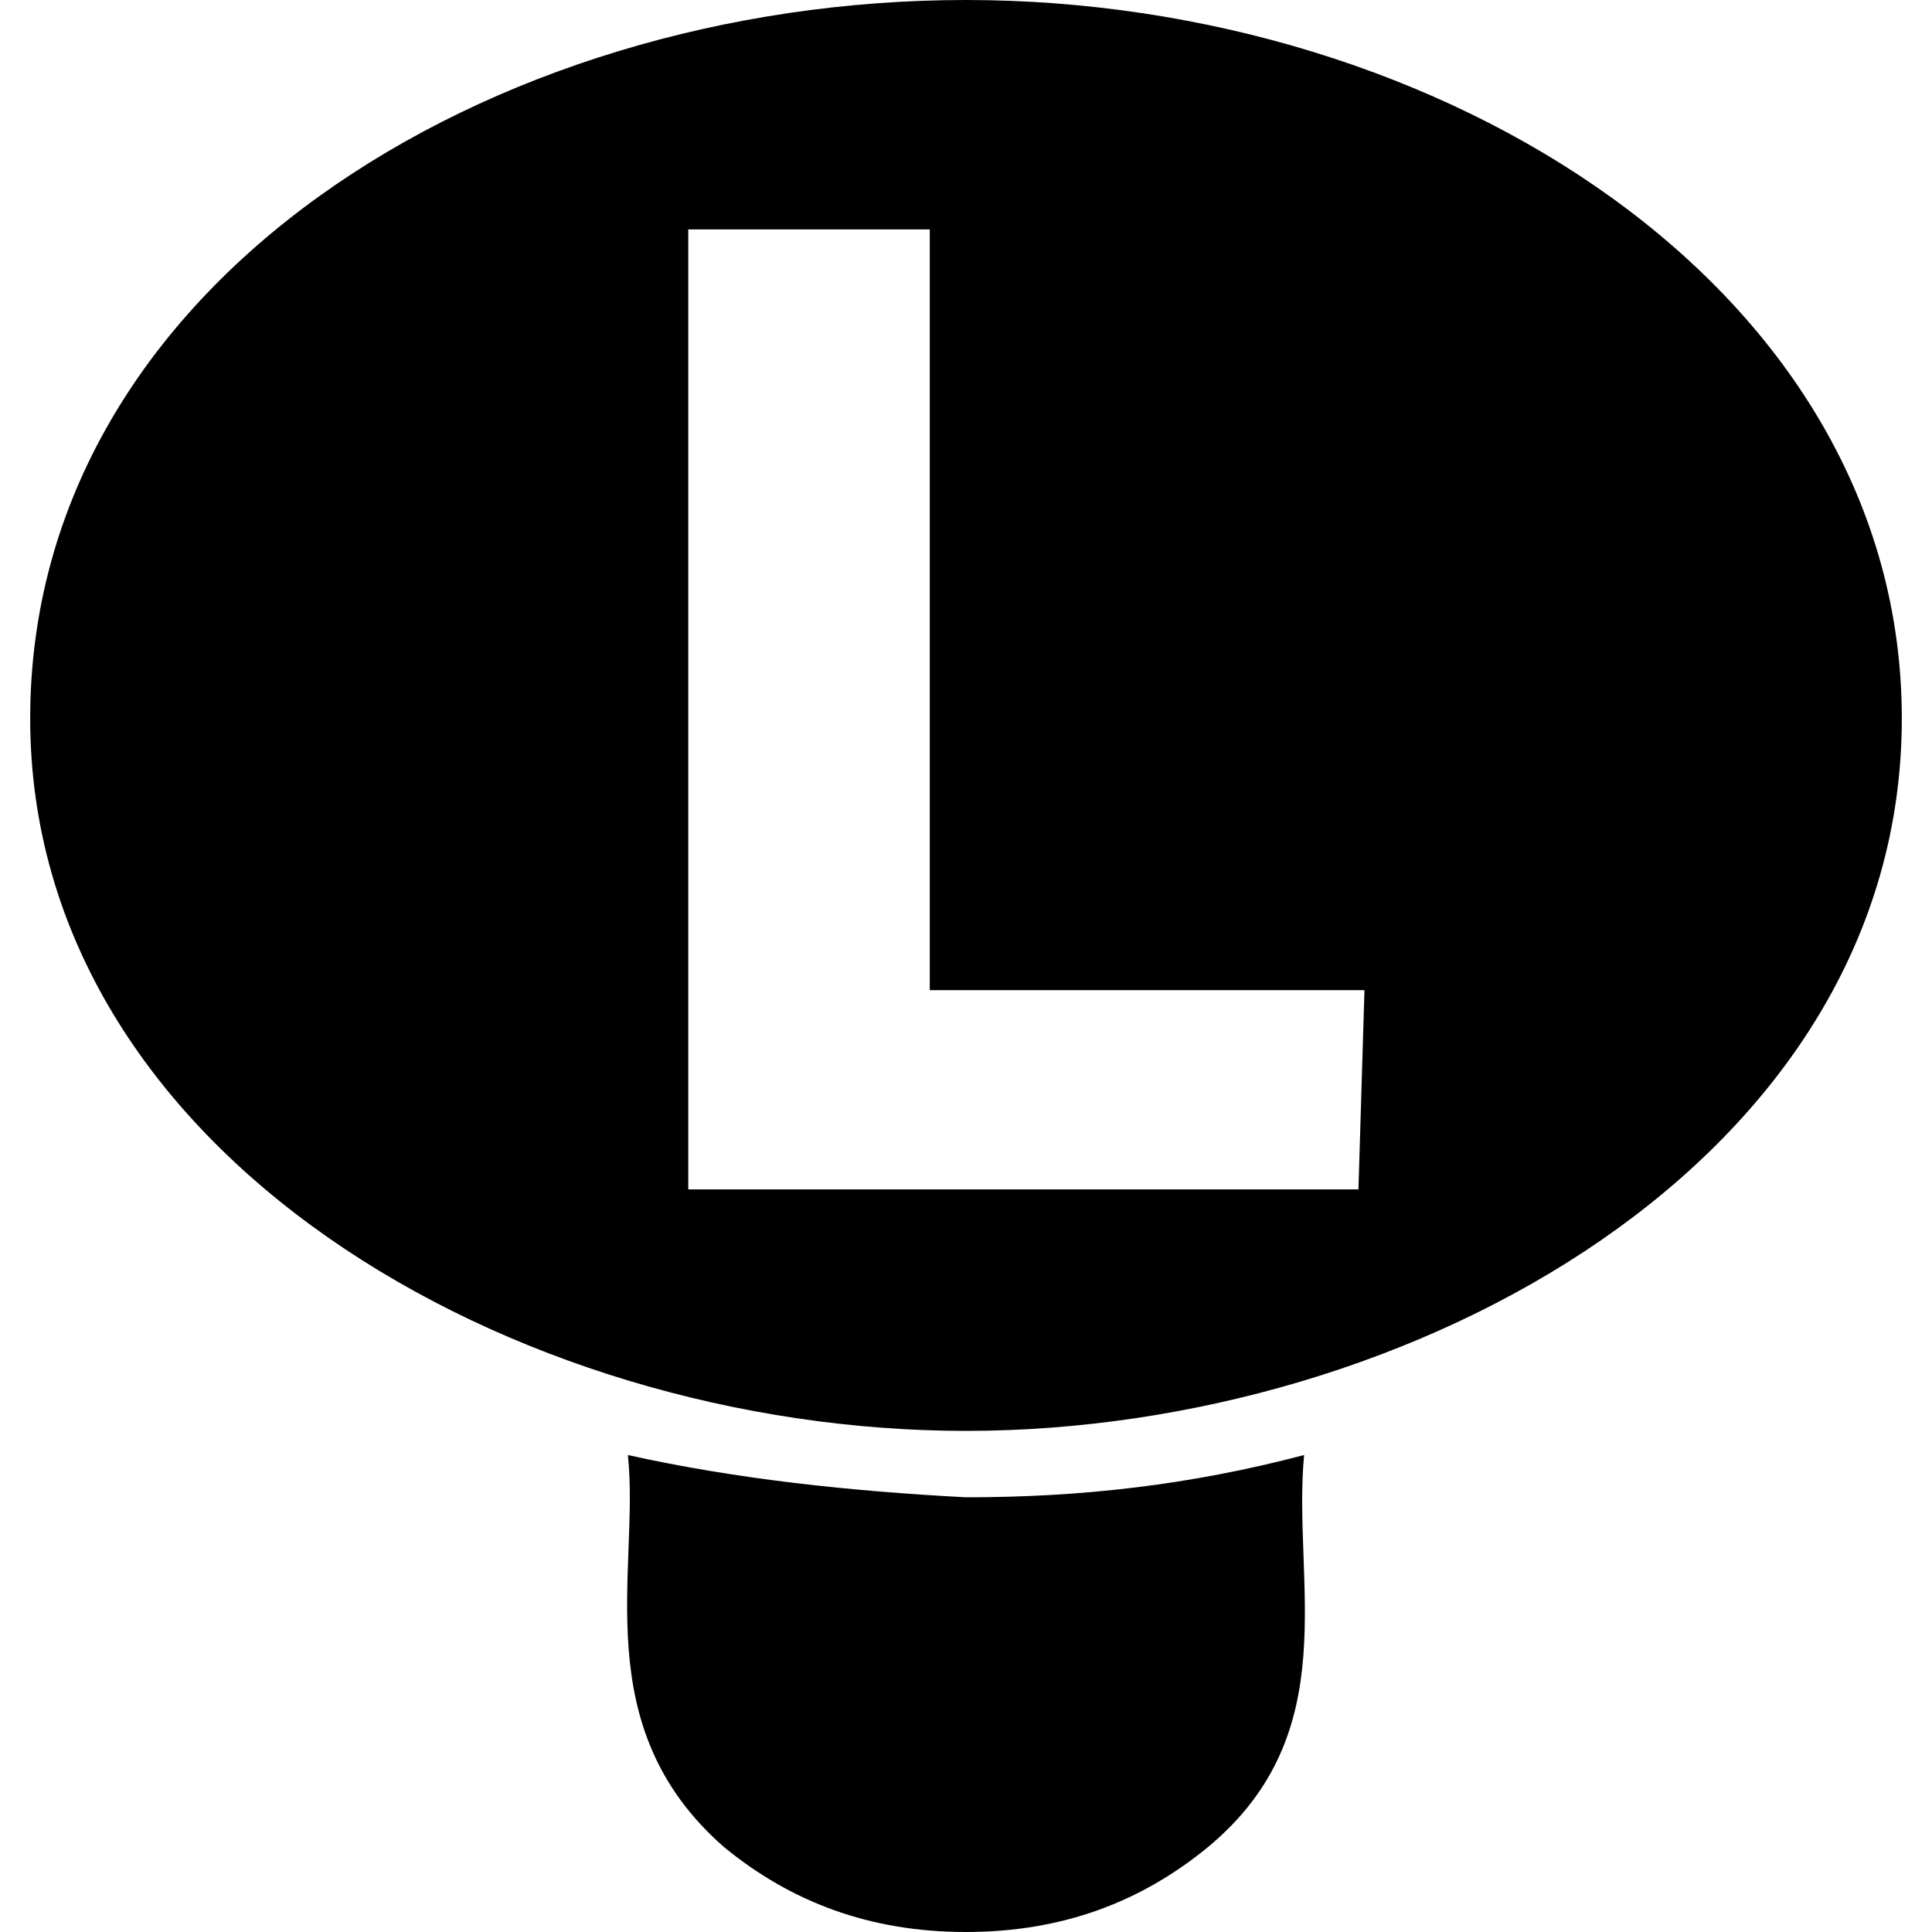 <?xml version="1.0" encoding="utf-8"?>
<!-- Generator: Adobe Illustrator 23.0.6, SVG Export Plug-In . SVG Version: 6.00 Build 0)  -->
<svg version="1.1" id="Layer_1" xmlns="http://www.w3.org/2000/svg" xmlns:xlink="http://www.w3.org/1999/xlink" x="0px" y="0px"
	 width="32px" height="32px" viewBox="0 0 32 32" style="enable-background:new 0 0 32 32;" xml:space="preserve">
<path d="M16,0C8.1,0,0.5,4.7,0.5,11.9s8,11.8,15.5,11.8c7.4,0,15.5-4.5,15.5-11.8C31.5,4.8,23.9,0,16,0z M22.5,19.7H11.4V3.8h4v12.6
	h7.2L22.5,19.7L22.5,19.7z M16,24.8c1.9,0,3.7-0.2,5.6-0.7c-0.2,2.1,0.7,4.6-1.6,6.5c-1.1,0.9-2.4,1.4-4,1.4s-2.9-0.5-4-1.4
	c-2.3-2-1.4-4.6-1.6-6.5C12.2,24.5,14.1,24.7,16,24.8z"/>
</svg>
